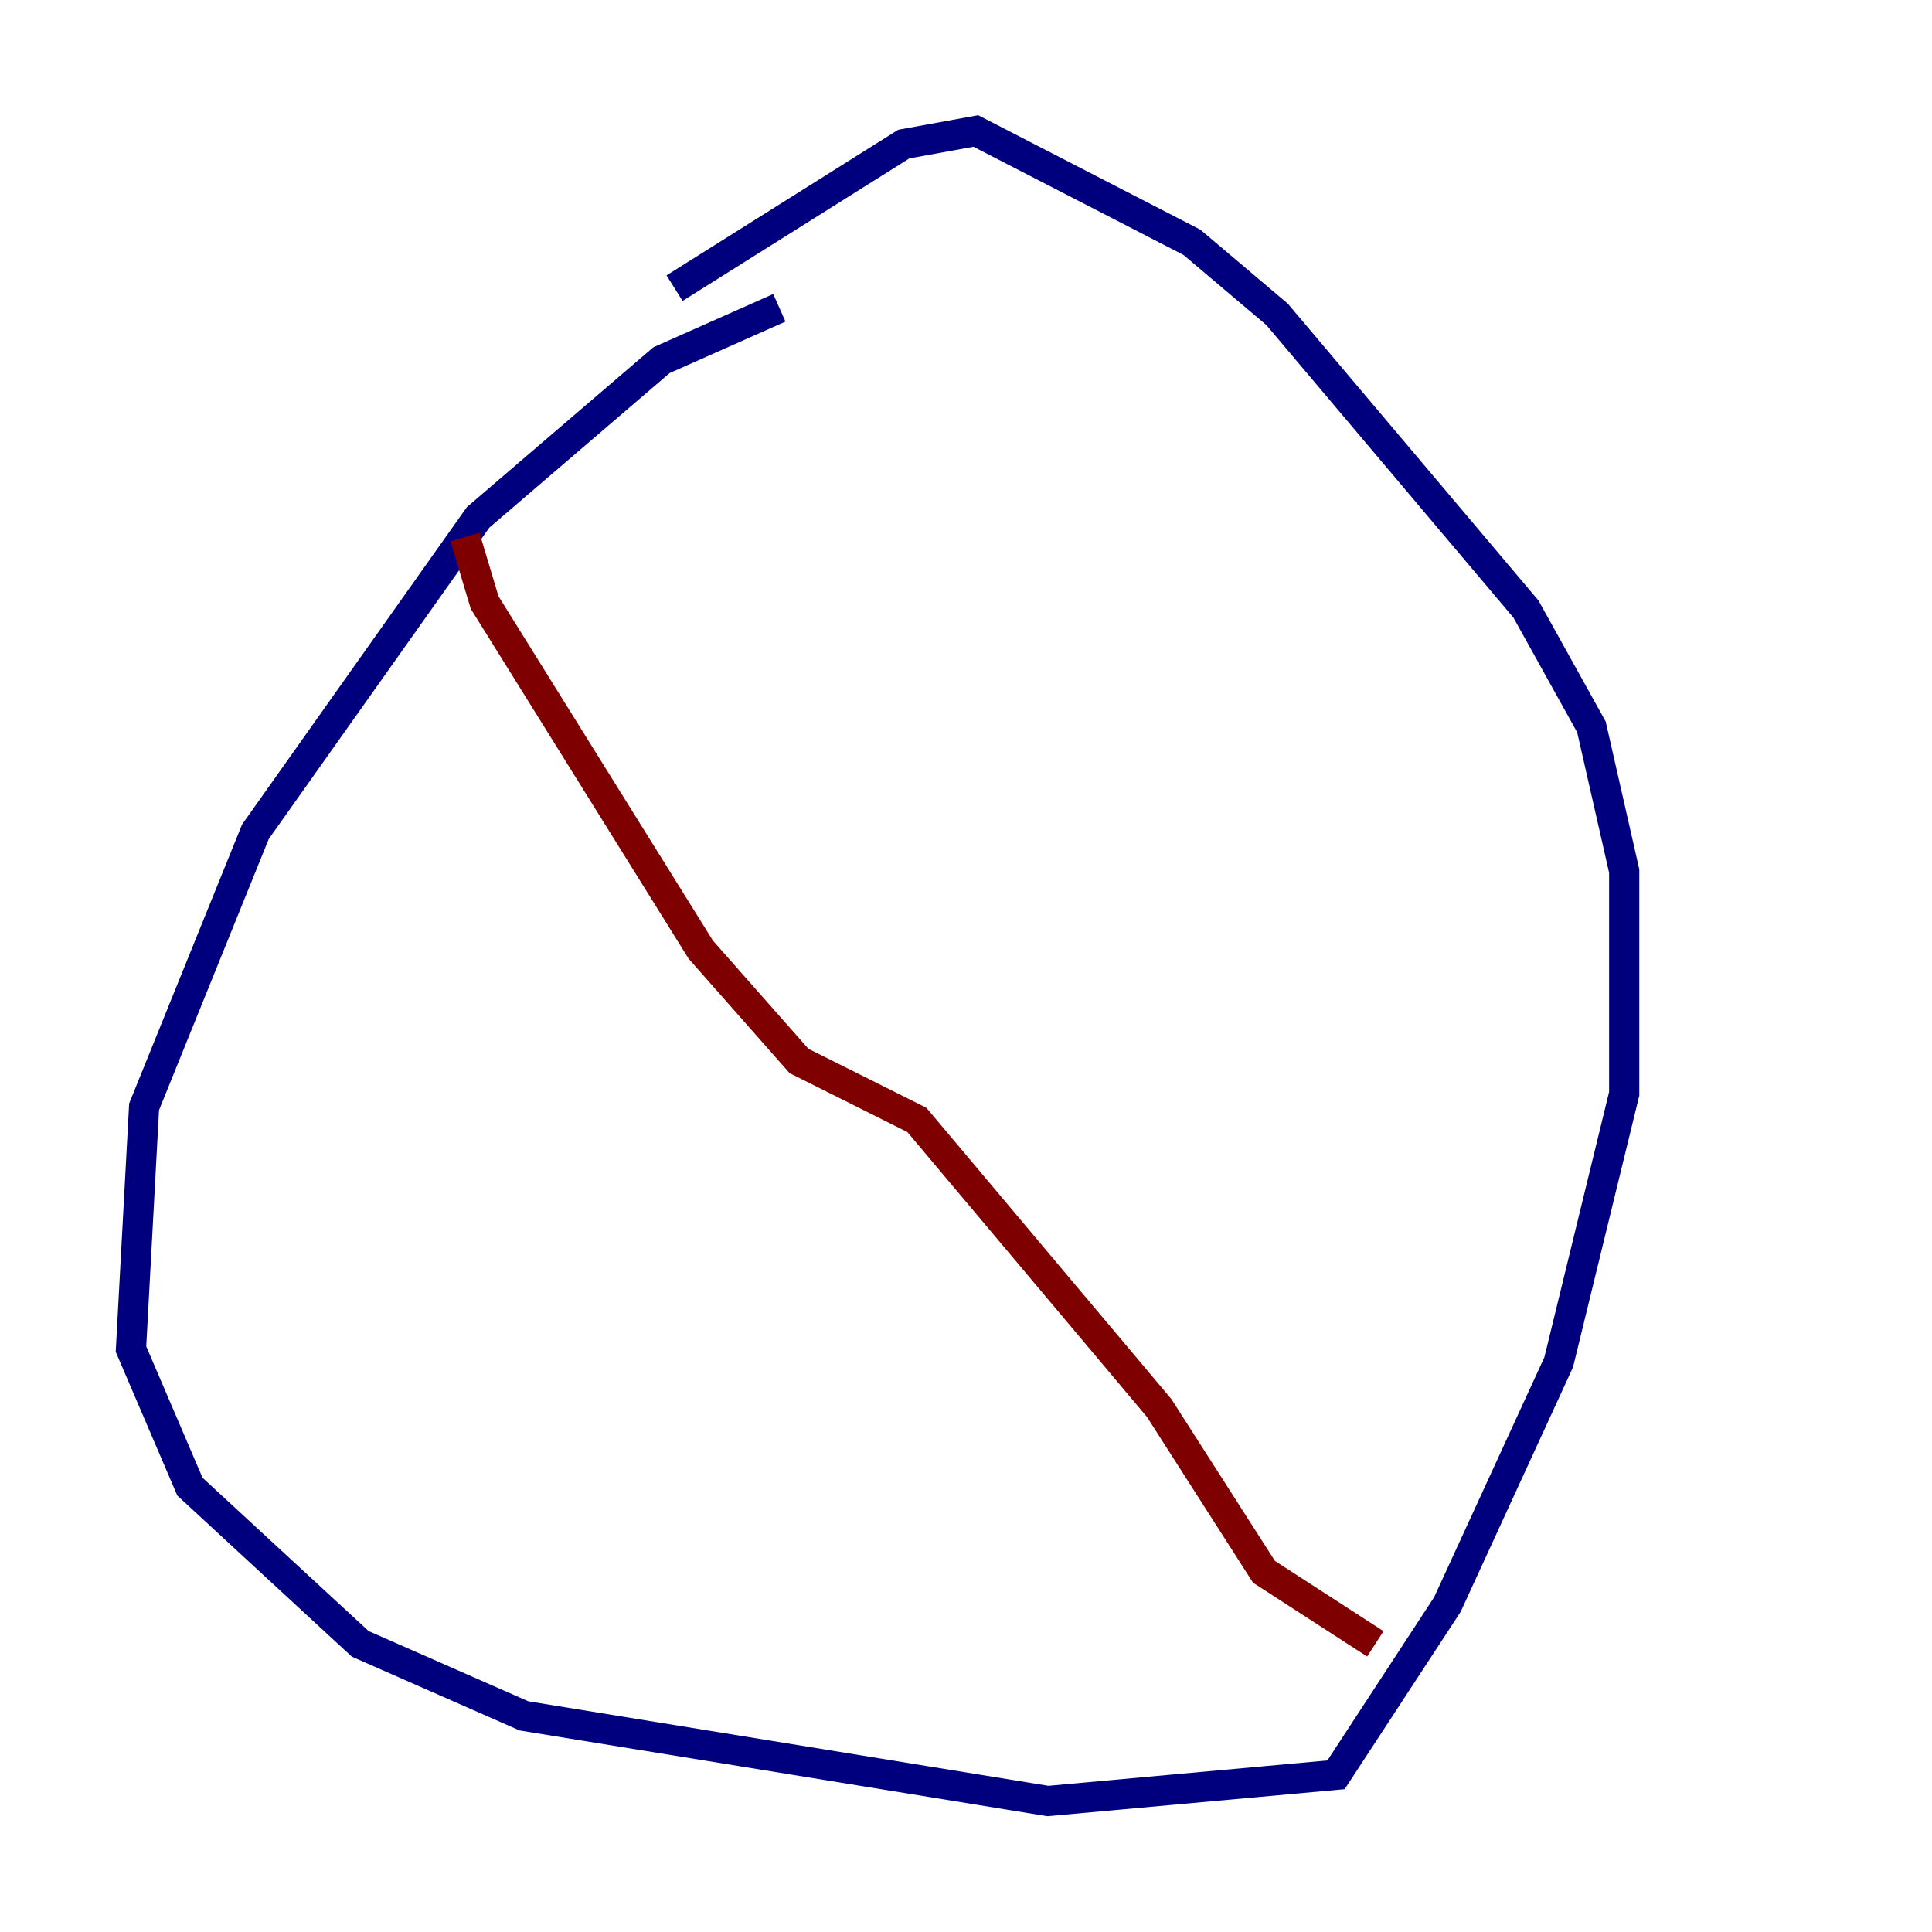 <?xml version="1.0" encoding="utf-8" ?>
<svg baseProfile="tiny" height="128" version="1.2" viewBox="0,0,128,128" width="128" xmlns="http://www.w3.org/2000/svg" xmlns:ev="http://www.w3.org/2001/xml-events" xmlns:xlink="http://www.w3.org/1999/xlink"><defs /><polyline fill="none" points="51.634,20.393 43.824,23.864 31.675,34.278 16.922,55.105 9.546,73.329 8.678,89.383 12.583,98.495 23.864,108.909 34.712,113.681 69.424,119.322 88.515,117.586 95.891,106.305 103.268,90.251 107.607,72.461 107.607,57.709 105.437,48.163 101.098,40.352 84.61,20.827 78.969,16.054 64.651,8.678 59.878,9.546 44.691,19.091" stroke="#00007f" stroke-width="2" /><polyline fill="none" points="30.807,35.58 32.108,39.919 46.427,62.915 52.936,70.291 60.746,74.197 76.8,93.288 83.742,104.136 91.119,108.909" stroke="#7f0000" stroke-width="2" /></svg>